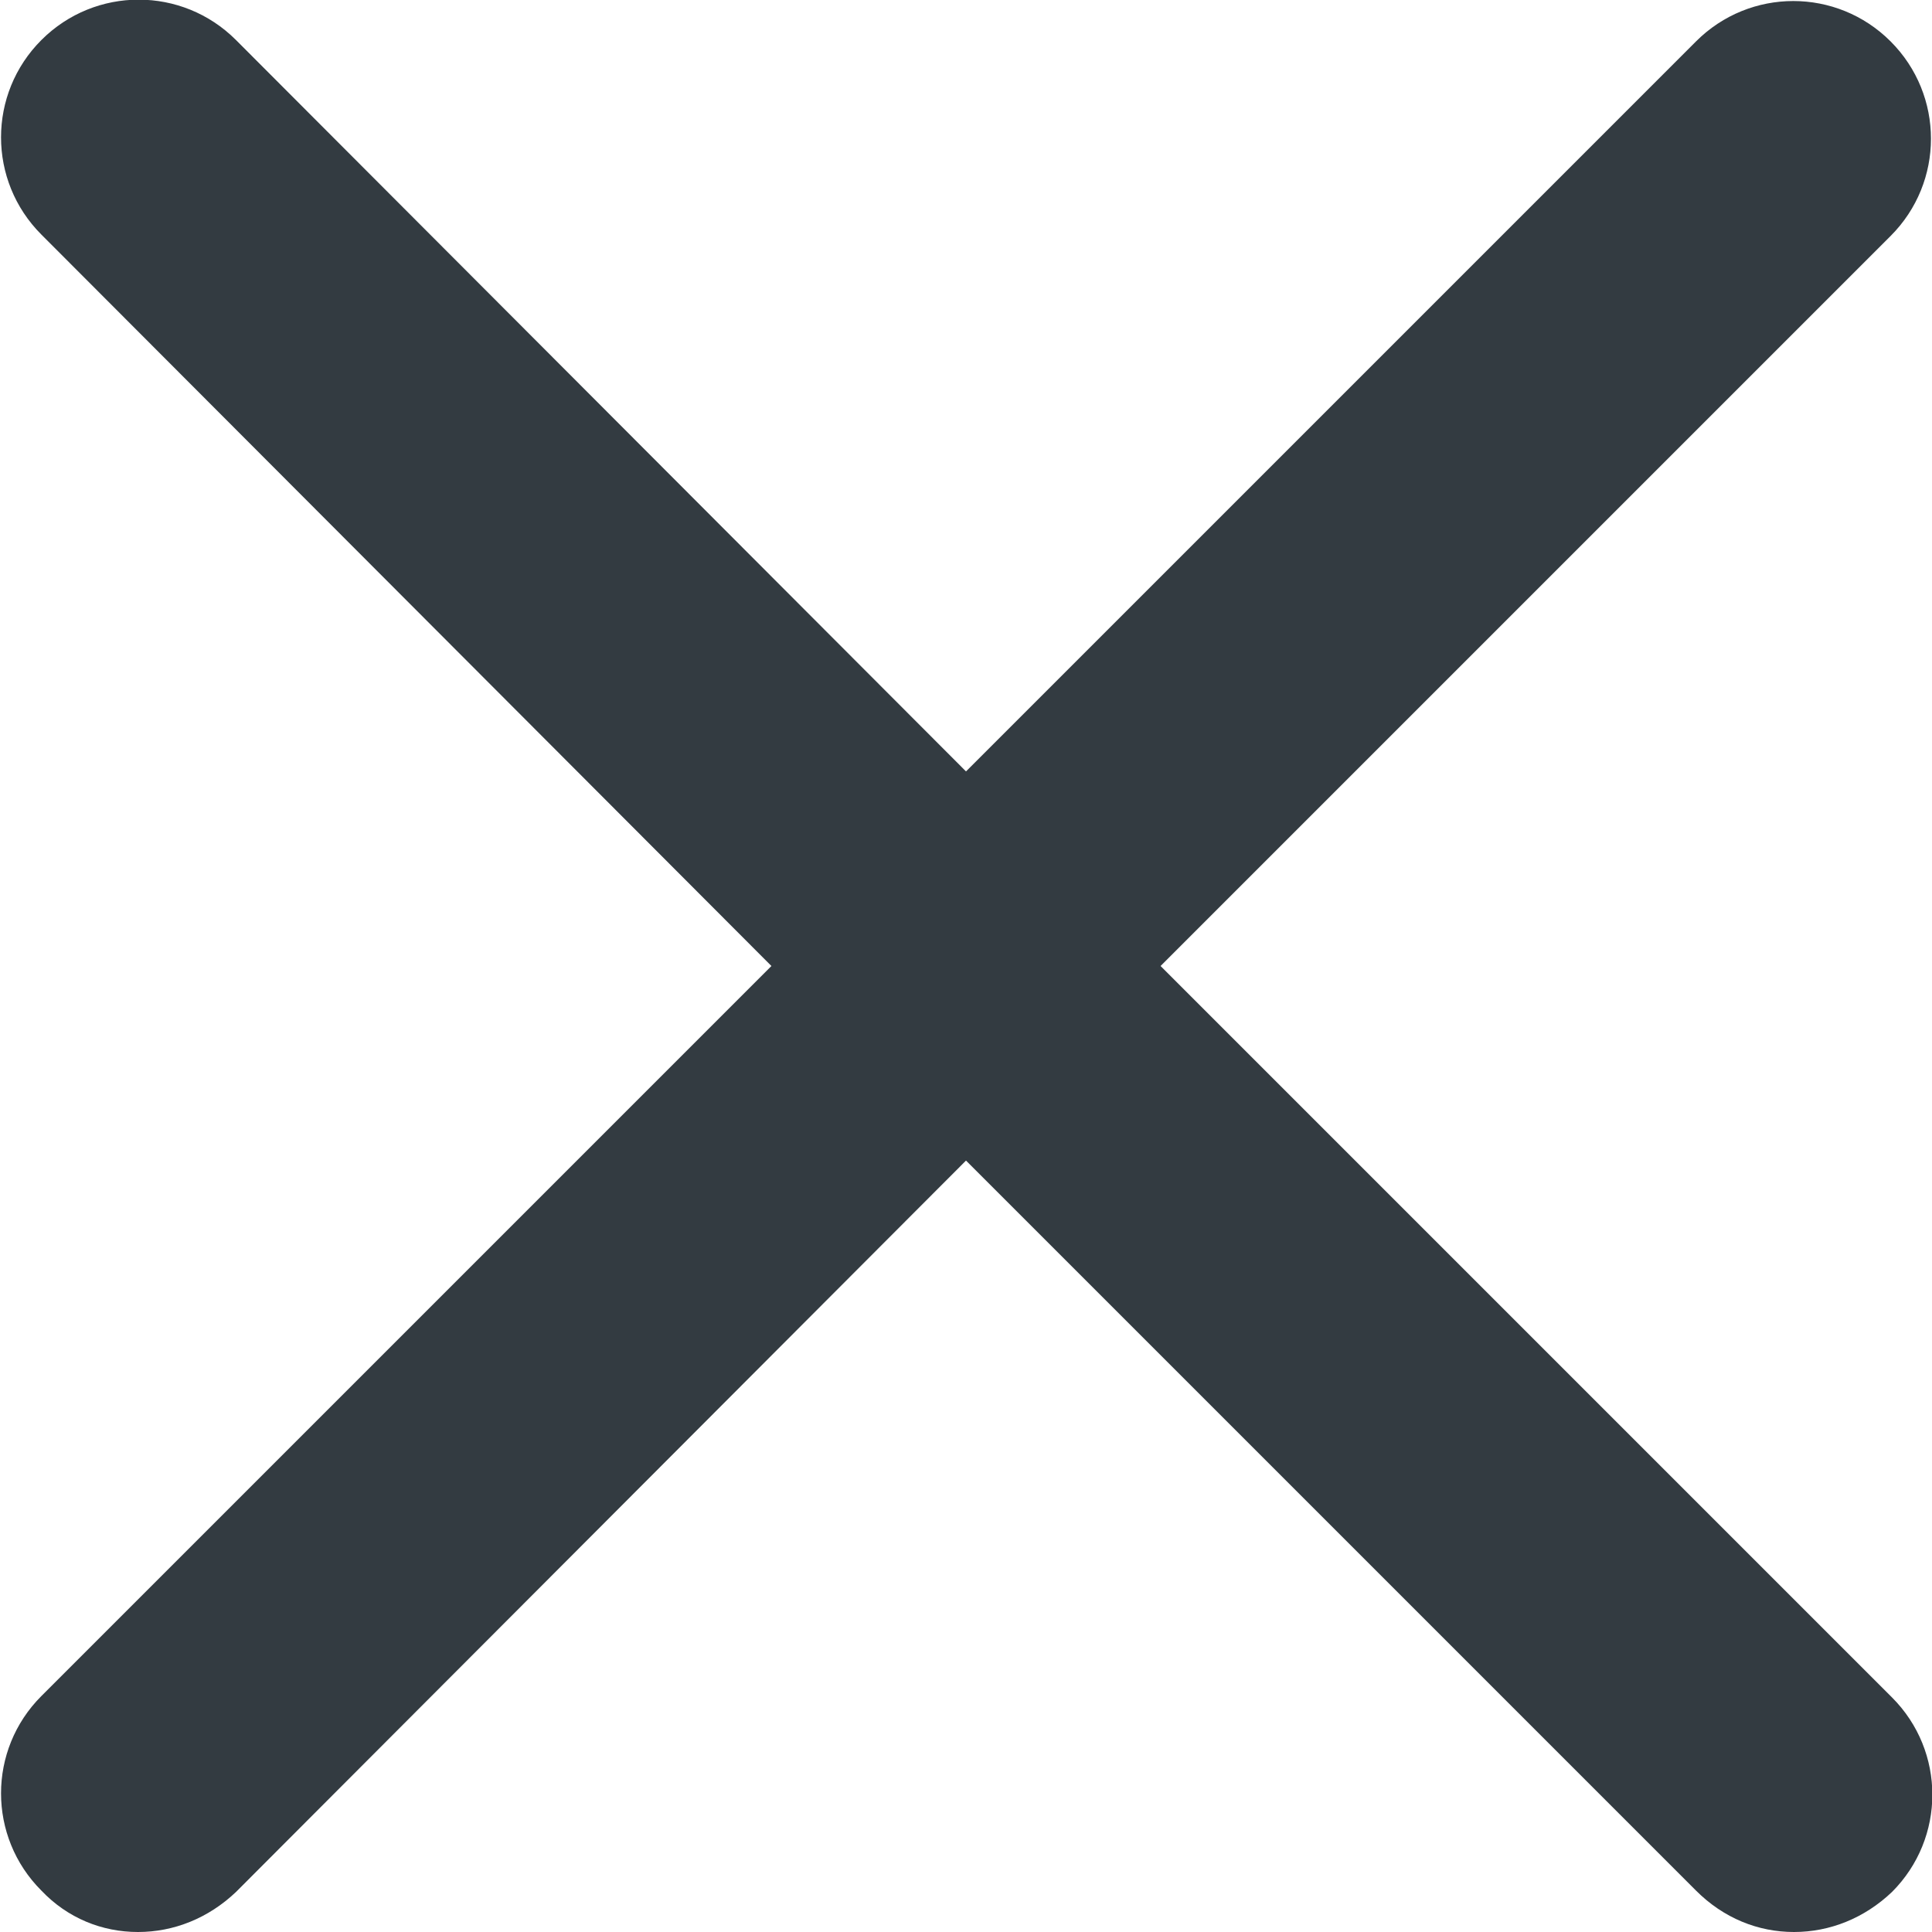 <?xml version="1.0" encoding="utf-8"?>
<!-- Generator: Adobe Illustrator 24.0.0, SVG Export Plug-In . SVG Version: 6.00 Build 0)  -->
<svg version="1.1" id="Layer_1" xmlns="http://www.w3.org/2000/svg" xmlns:xlink="http://www.w3.org/1999/xlink" x="0px" y="0px"
	 viewBox="0 0 14 14" style="enable-background:new 0 0 14 14;" xml:space="preserve">
<style type="text/css">
	.st0{fill:#333B41;}
</style>
<path class="st0" d="M8.41,7l5.29-5.29c0.39-0.39,0.39-1.02,0-1.41c-0.39-0.39-1.02-0.39-1.41,0L7,5.59L1.71,0.29
	c-0.39-0.39-1.02-0.39-1.41,0c-0.39,0.39-0.39,1.02,0,1.41L5.59,7l-5.29,5.29c-0.39,0.39-0.39,1.02,0,1.41C0.49,13.9,0.74,14,1,14
	s0.51-0.1,0.71-0.29L7,8.41l5.29,5.29C12.49,13.9,12.74,14,13,14s0.51-0.1,0.71-0.29c0.39-0.39,0.39-1.02,0-1.41L8.41,7z"/>
</svg>
